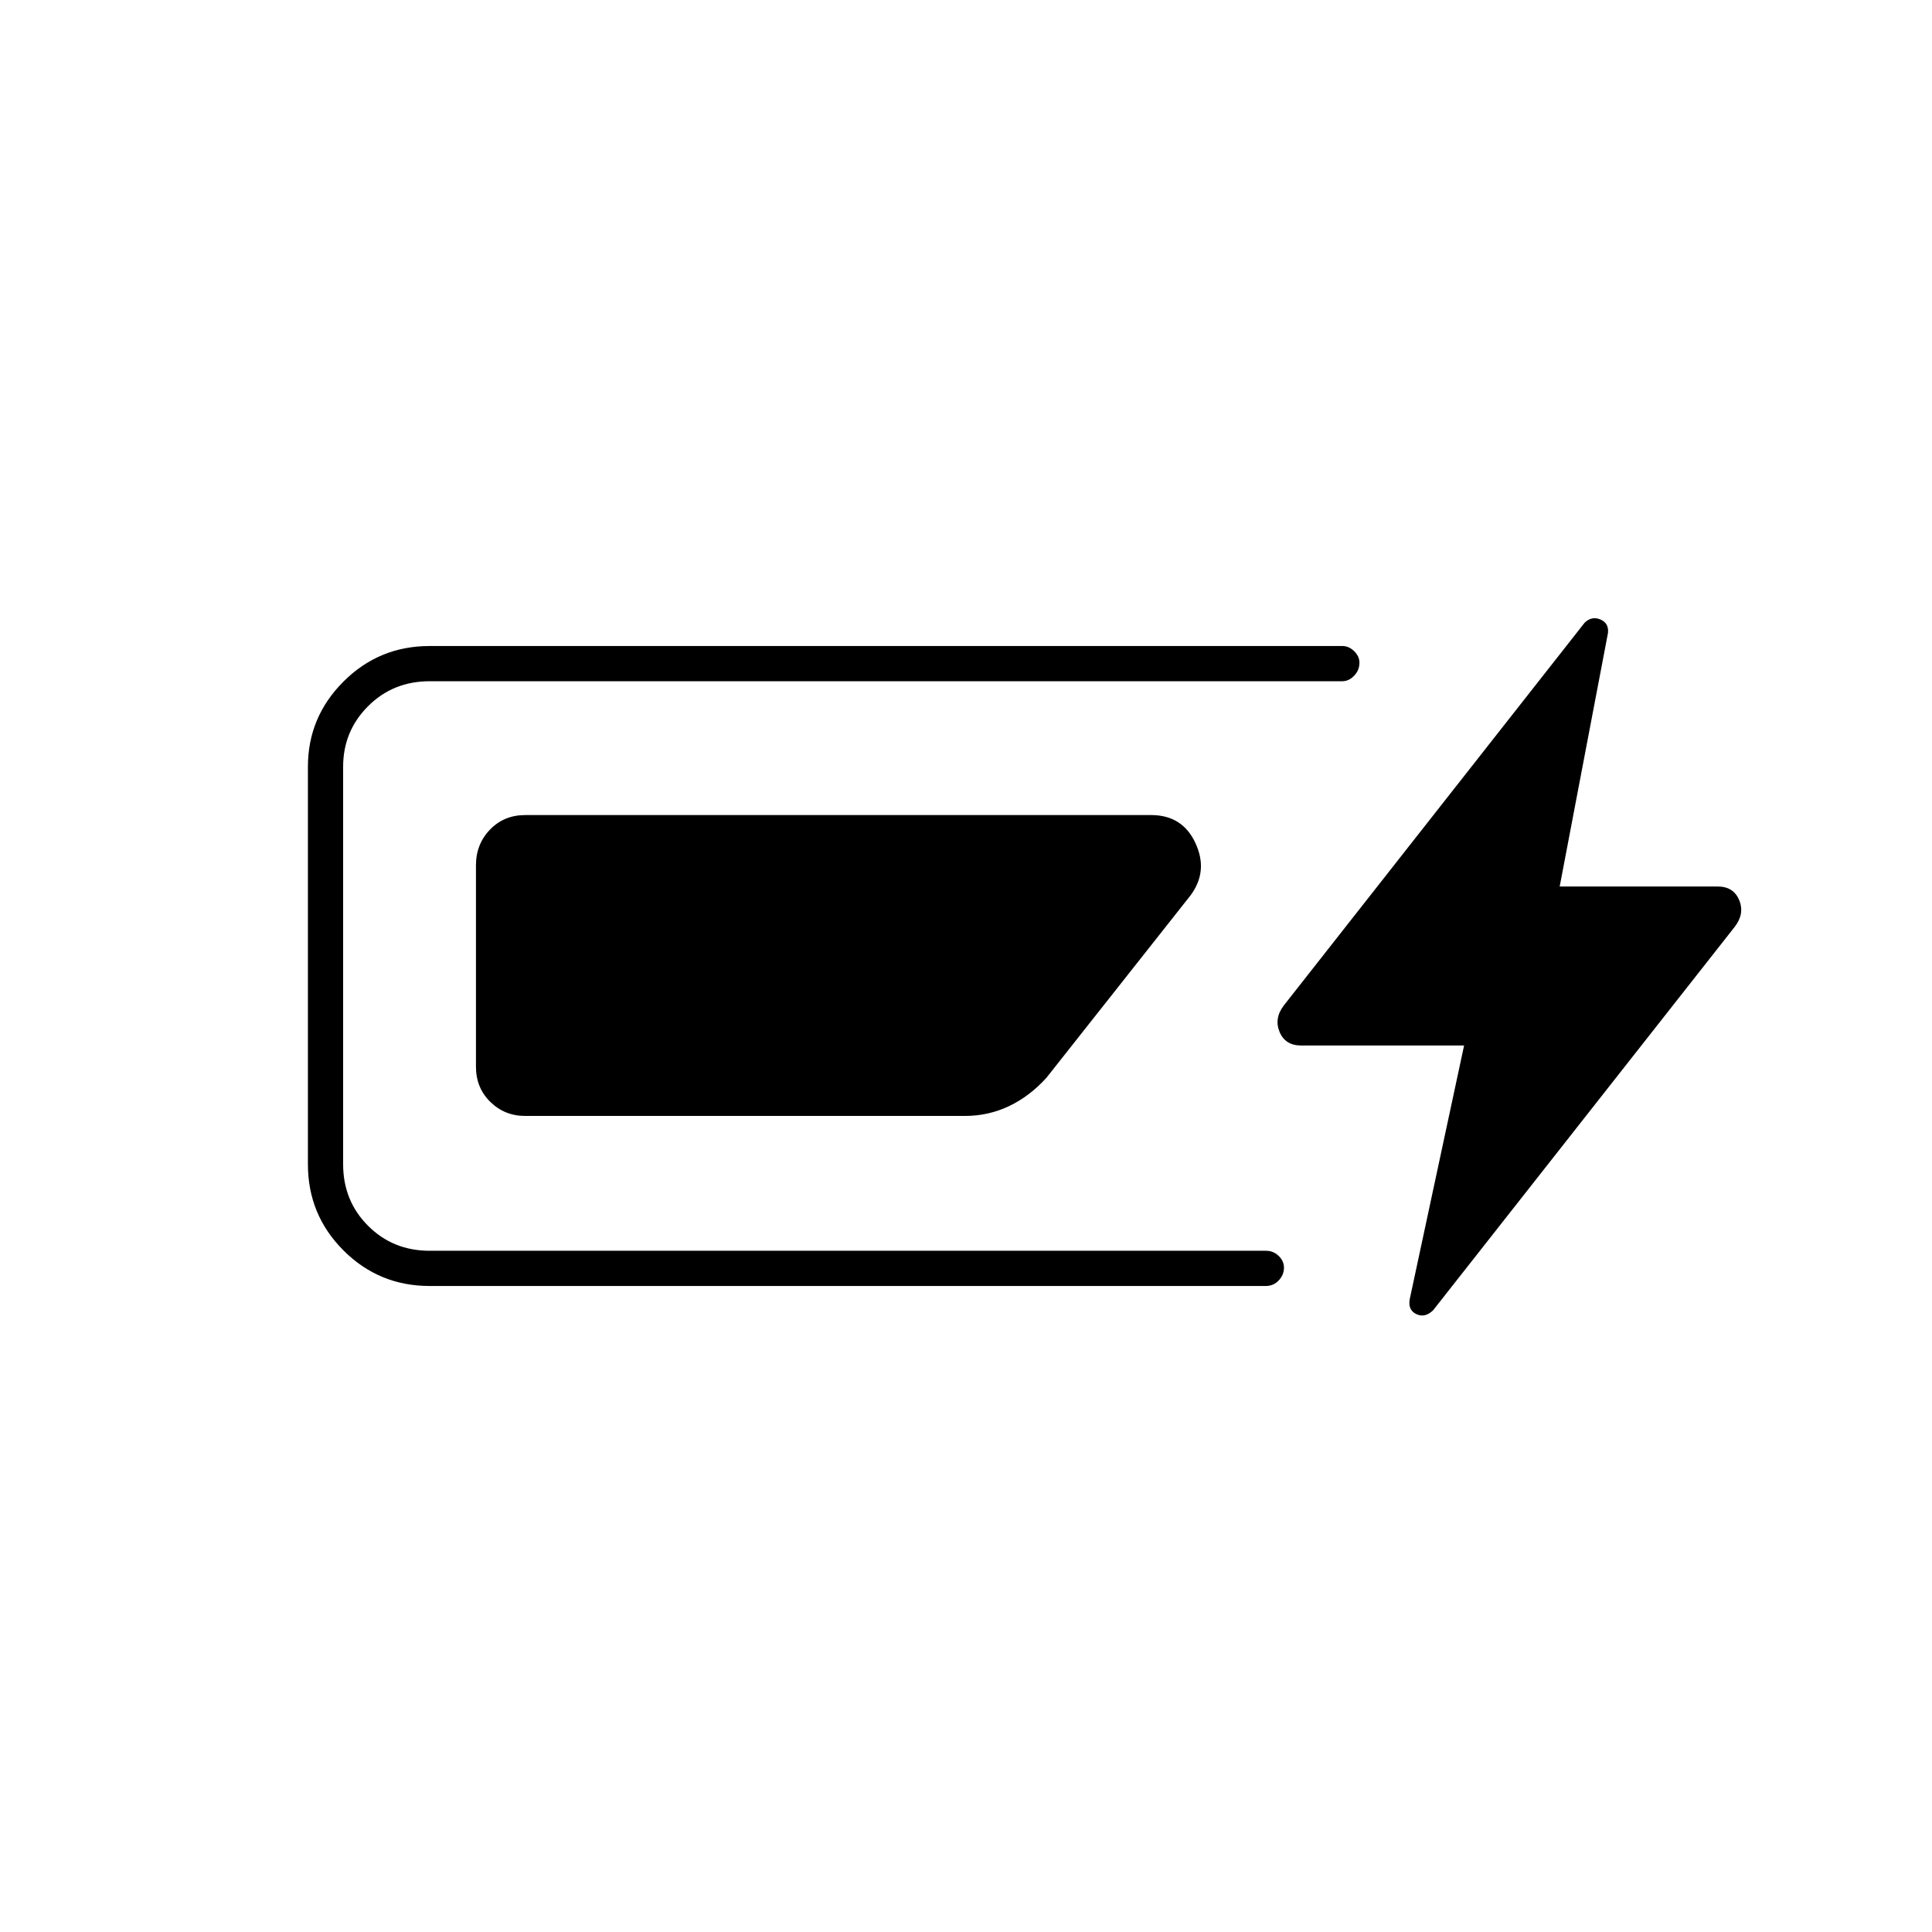 <svg xmlns="http://www.w3.org/2000/svg" height="20" viewBox="0 -960 960 960" width="20"><path d="M213.5-321q-25.17 0-42.83-17.67Q153-356.33 153-381.5V-579q0-24.67 17.67-42.33Q188.33-639 213.5-639H667q3.25 0 5.88 2.57 2.62 2.58 2.62 5.75 0 3.68-2.62 6.43-2.63 2.75-5.88 2.75H213.5q-18.2 0-30.6 12.4-12.4 12.4-12.4 30.1v197.5q0 18.2 12.4 30.6 12.4 12.4 30.6 12.4H629q3.75 0 6.38 2.57 2.62 2.58 2.62 5.75 0 3.68-2.62 6.43Q632.75-321 629-321H213.5Zm23-109v-100q0-10.55 6.98-17.78Q250.45-555 261-555h311q15.6 0 22.05 14 6.45 14-2.55 26L520-424.5q-8.34 9.23-18.6 14.12-10.25 4.88-21.9 4.88H260.92q-10.17 0-17.29-6.98-7.13-6.97-7.13-17.52Zm475.58 121.11q-4.08 3.89-8.33 1.85-4.25-2.03-3.25-7.46l27-126h-81q-7.87 0-10.69-6.75Q633-454 638-460.5l149.42-190.11q3.58-3.39 7.83-1.57t3.75 6.68l-24 126h78.5q7.88 0 10.69 6.75Q867-506 862-499.5L712.08-308.89Z"/></svg>